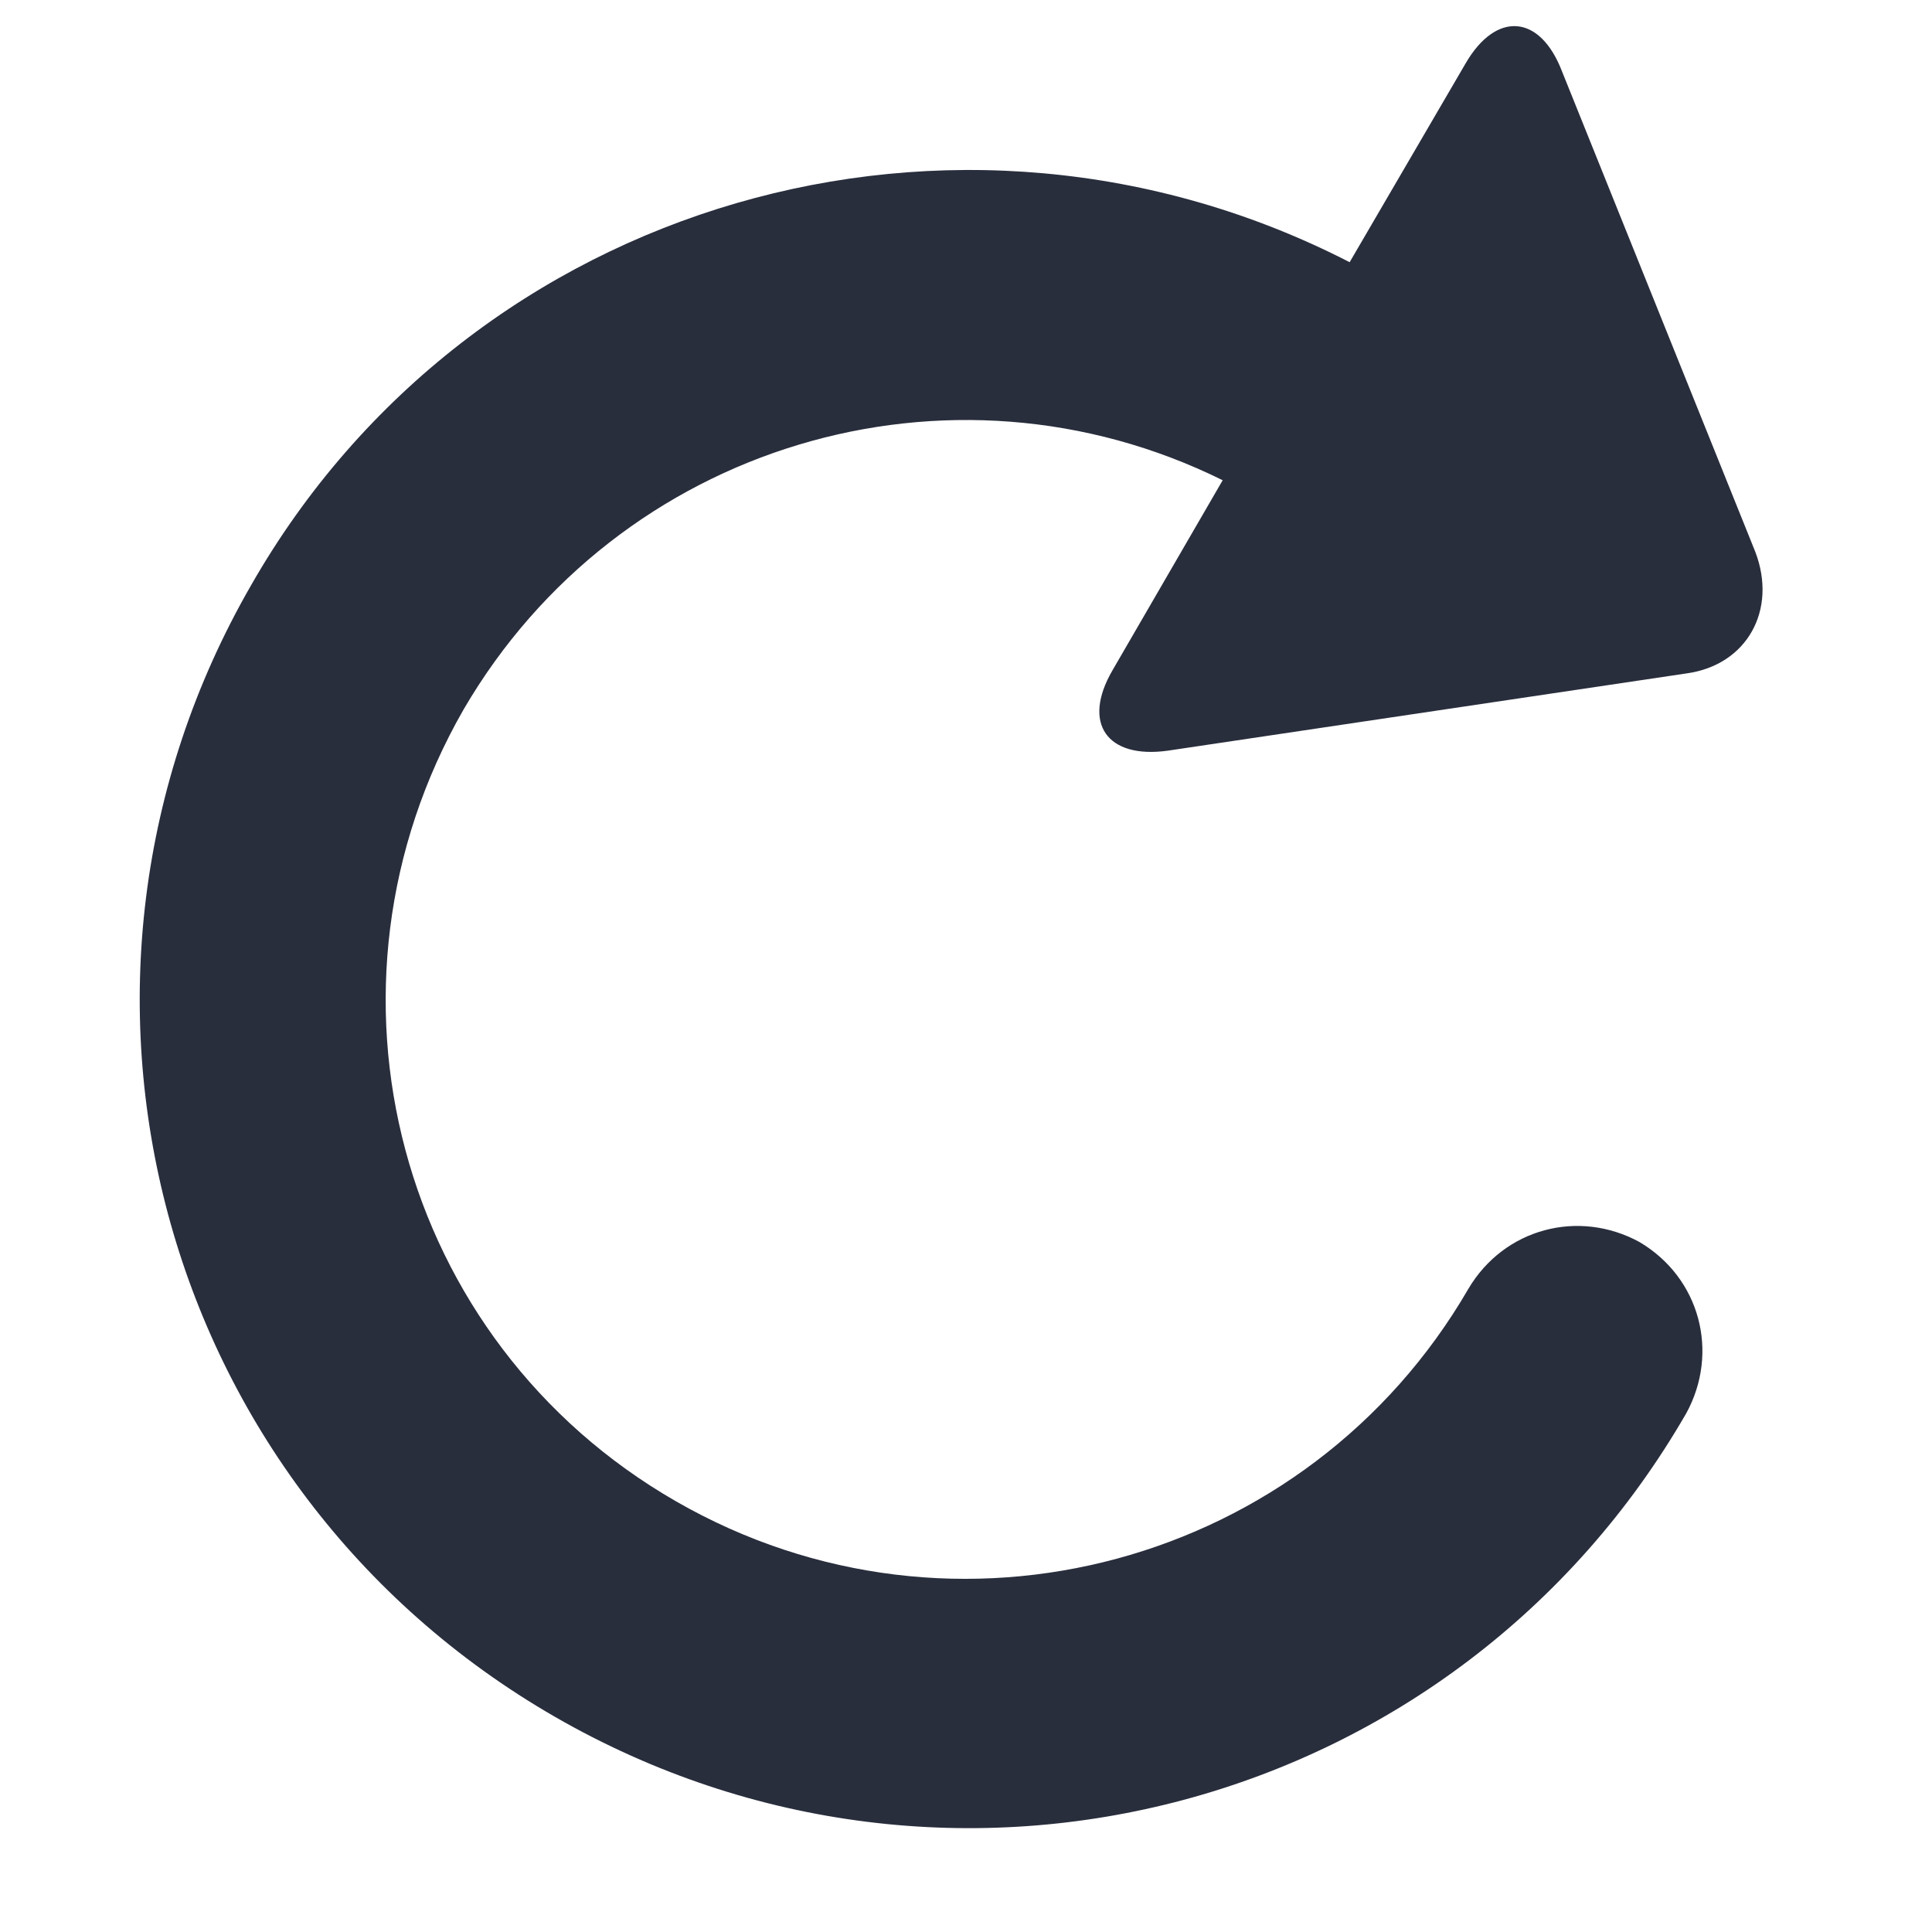 <?xml version="1.0" encoding="UTF-8"?>
<!-- Generator: Adobe Illustrator 19.0.0, SVG Export Plug-In . SVG Version: 6.00 Build 0)  -->
<svg version="1.1" id="Layer_1" xmlns="http://www.w3.org/2000/svg" xmlns:xlink="http://www.w3.org/1999/xlink" x="0px" y="0px" viewBox="0 0 70 70" style="enable-background:new 0 0 70 70;" xml:space="preserve">
<style type="text/css">
	.st0{clip-path:url(#SVGID_2_);}
	.st1{clip-path:url(#SVGID_4_);fill:#292E3D;}
</style>
<g>
	<defs>
		<path id="SVGID_1_" d="M48.9,9.5C34.7,2.2,17.1,7.2,9.1,21.2c-8.3,14.4-3.4,32.7,11,41c14.4,8.3,32.7,3.4,41-11    c1.2-2.2,0.5-4.9-1.7-6.2c-2.2-1.2-4.9-0.5-6.2,1.7c-5.8,10-18.6,13.5-28.7,7.7s-13.5-18.6-7.7-28.7c5.6-9.6,17.6-13.2,27.5-8.3    l-4,6.9c-1.1,1.9-0.2,3.2,2,2.9l18.8-2.8c2.2-0.3,3.3-2.3,2.5-4.4L56.6,2.6c-0.8-2.1-2.4-2.2-3.5-0.3L48.9,9.5z"/>
	</defs>
	<clipPath id="SVGID_2_">
		<use xlink:href="#SVGID_1_" style="overflow:visible;"/>
	</clipPath>
	<g class="st0">
		<defs>
			<rect id="SVGID_3_" x="-35.6" y="-34.6" width="142.2" height="142.2"/>
		</defs>
		<clipPath id="SVGID_4_">
			<use xlink:href="#SVGID_3_" style="overflow:visible;"/>
		</clipPath>
		<rect x="-5.1" y="-9.2" class="st1" width="79.2" height="85.6"/>
	</g>
</g>
</svg>